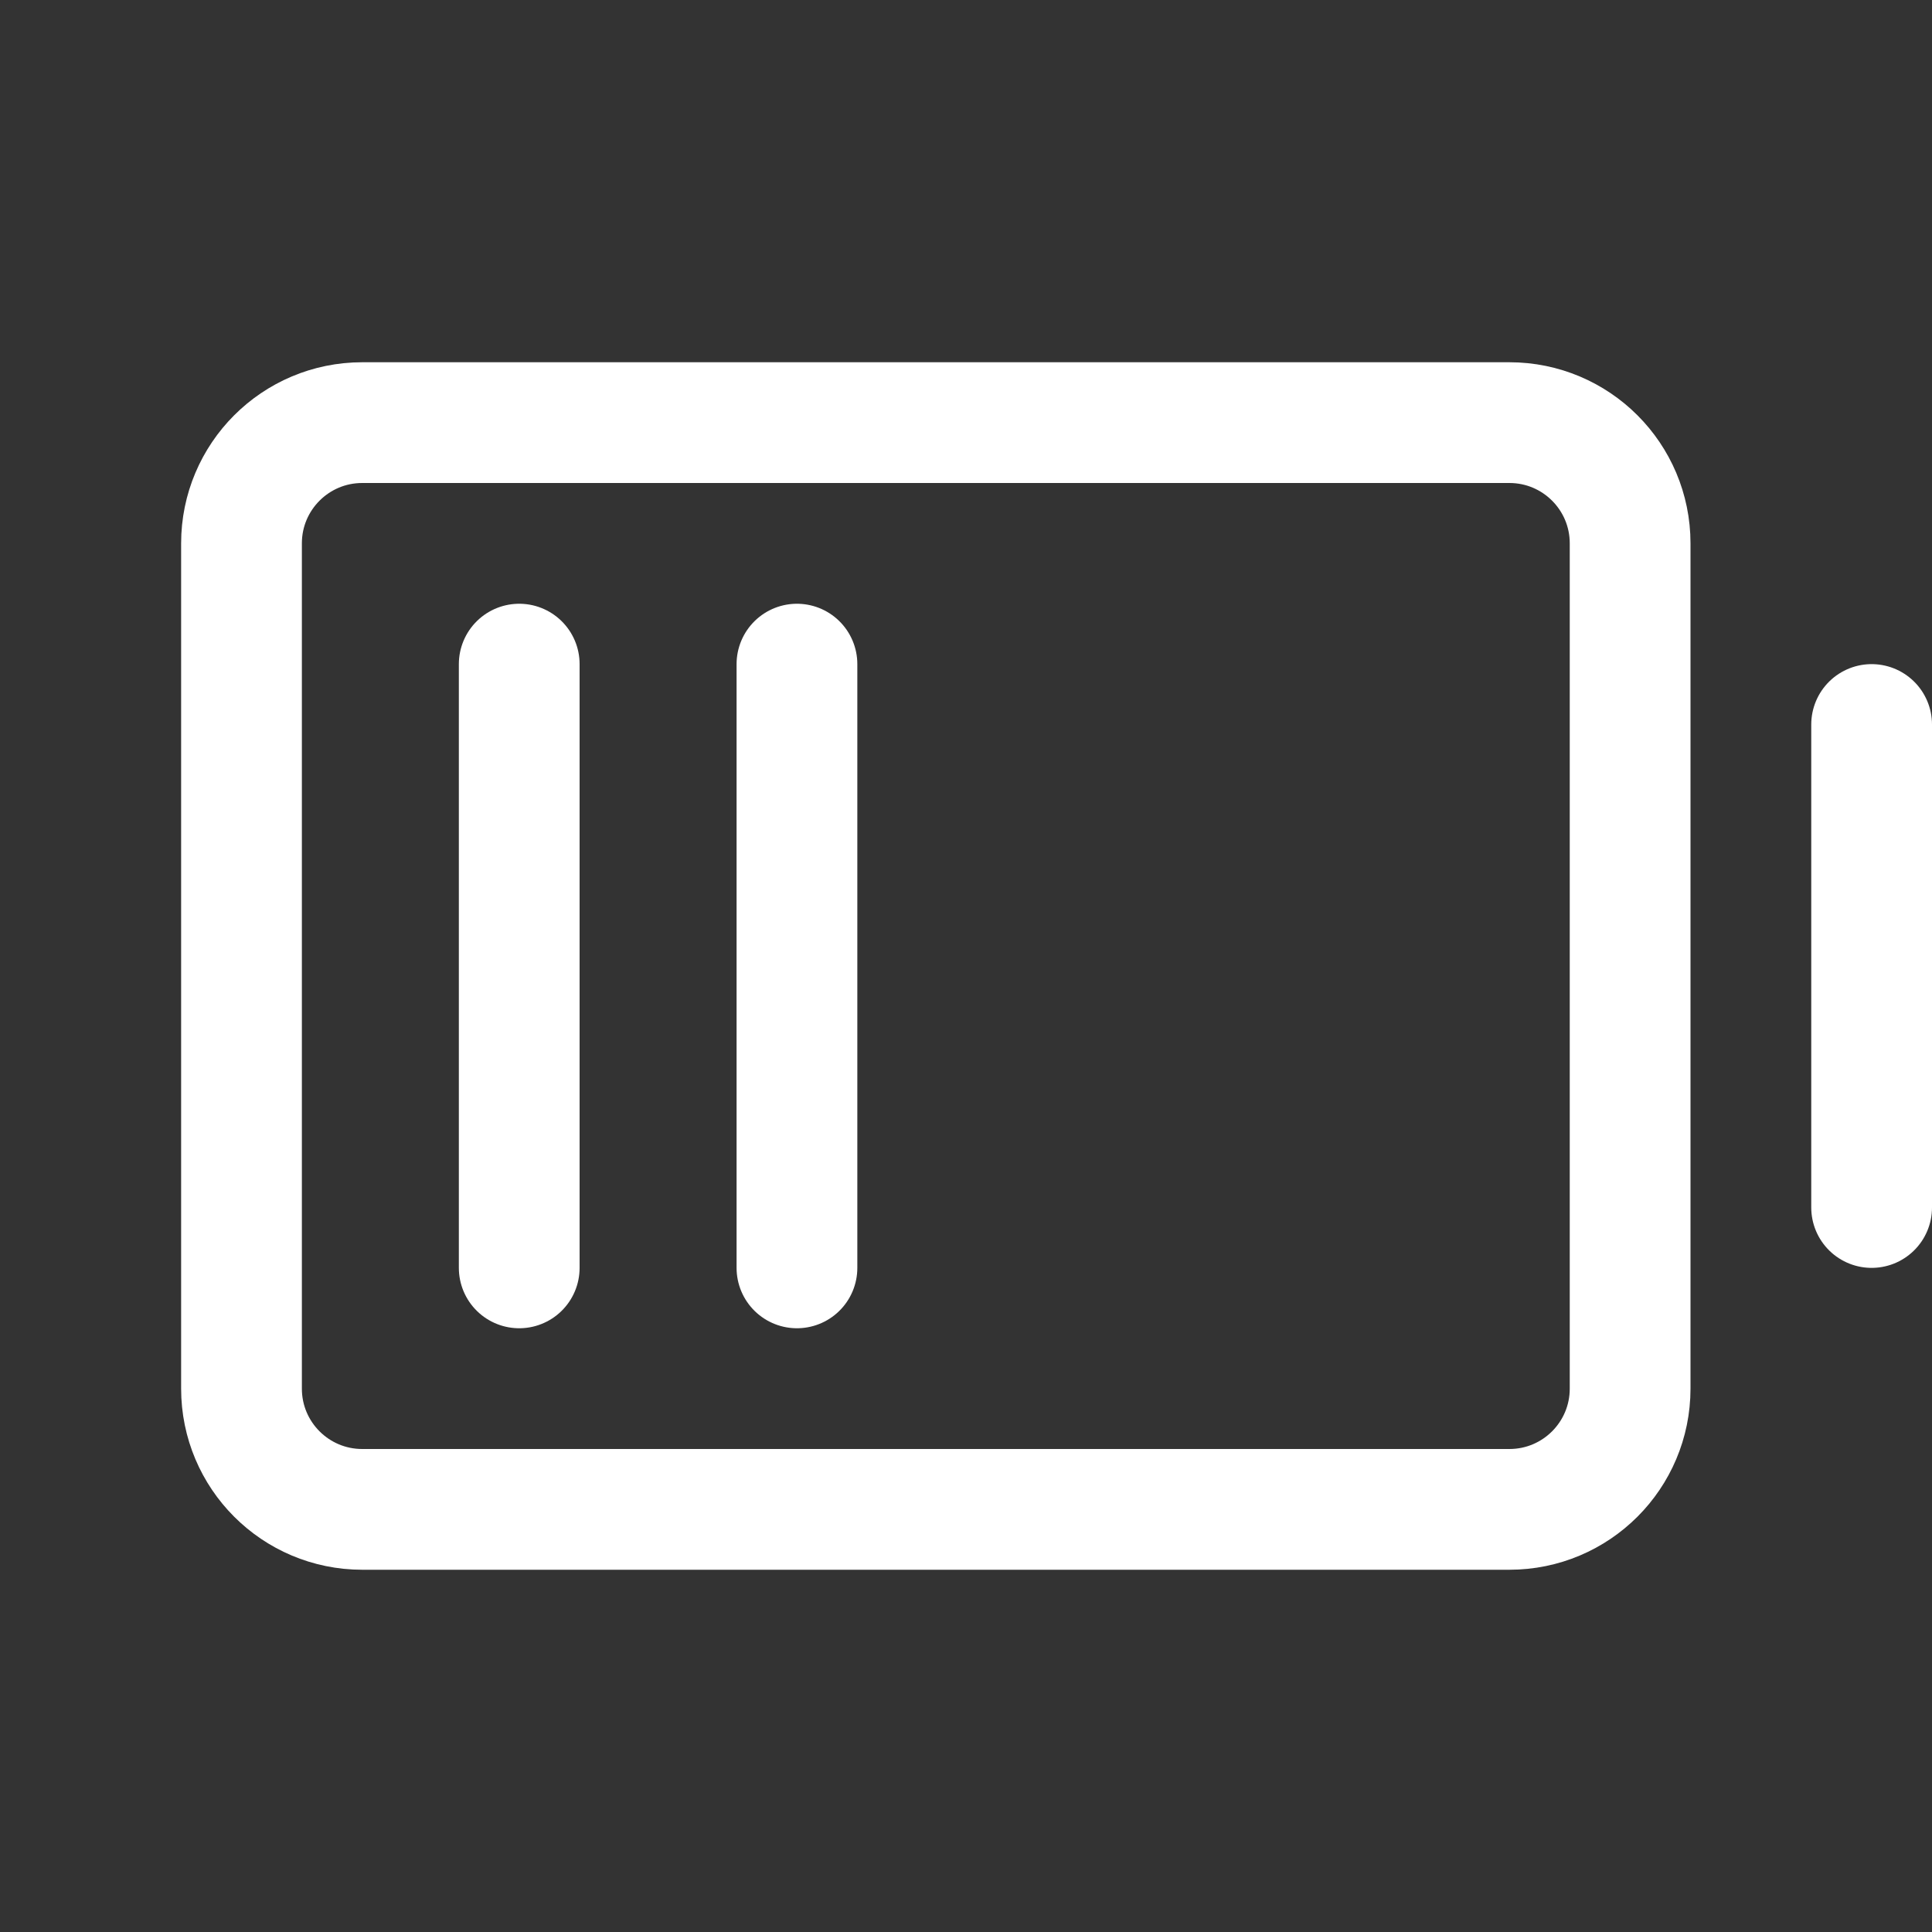 <svg width="32" height="32" viewBox="0 0 32 32" fill="none" xmlns="http://www.w3.org/2000/svg">
<rect x="0" y="0" width="32" height="32" fill="#333333" stroke="none"/>
<path d="M31 12V20M13.2 21V11M8.6 21V11M27 9V23C27 24.105 26.105 25 25 25H6C4.895 25 4 24.105 4 23V9C4 7.895 4.895 7 6 7H25C26.105 7 27 7.895 27 9Z" stroke="white" stroke-width="2" stroke-linecap="round" stroke-linejoin="round"/>
</svg>
